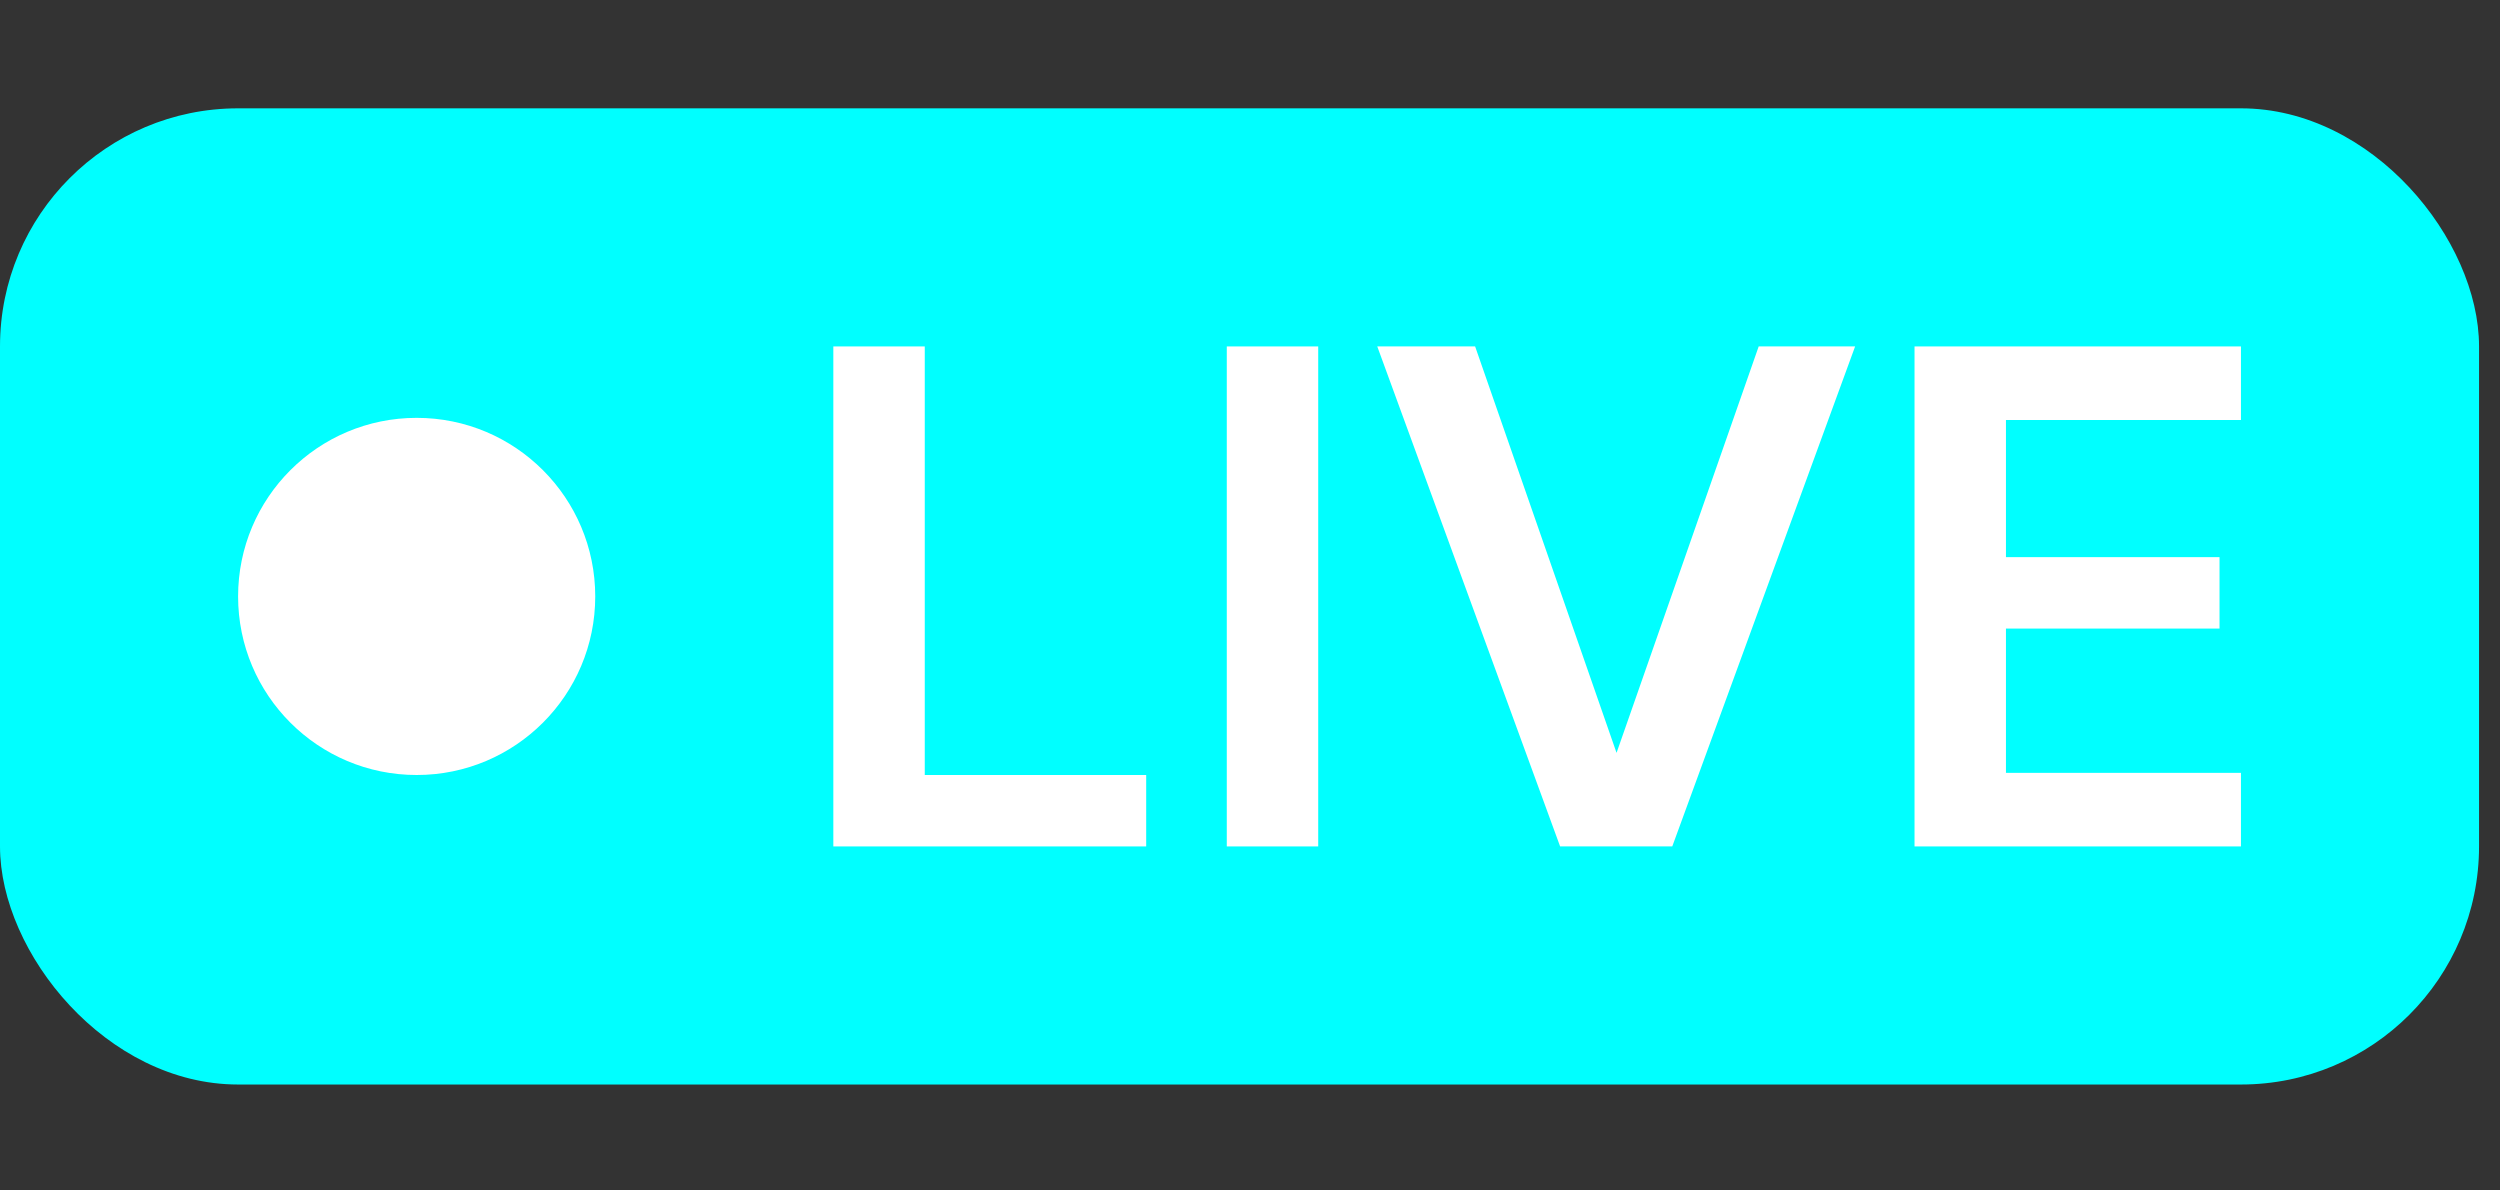 <svg width="21" height="10" viewBox="0 0 21 10" fill="none" xmlns="http://www.w3.org/2000/svg">
<rect x="0" y="0" width="21" height="10" fill="#333333" stroke="none"/>
<rect y="0.91" width="20.824" height="8.2" rx="2" fill="#00FFFF"/>
<circle cx="3.5" cy="5.01" r="1.5" fill="white"/>
<path d="M7 7.11V2.91H7.768V6.51H9.628V7.11H7Z" fill="white"/>
<path d="M10.305 7.11V2.91H11.073V7.11H10.305Z" fill="white"/>
<path d="M13.105 7.11L11.569 2.91H12.391L13.579 6.324L14.773 2.91H15.583L14.047 7.11H13.105Z" fill="white"/>
<path d="M16.082 7.11V2.91H18.824V3.528H16.85V4.68H18.644V5.28H16.85V6.492H18.824V7.11H16.082Z" fill="white"/>
</svg>

